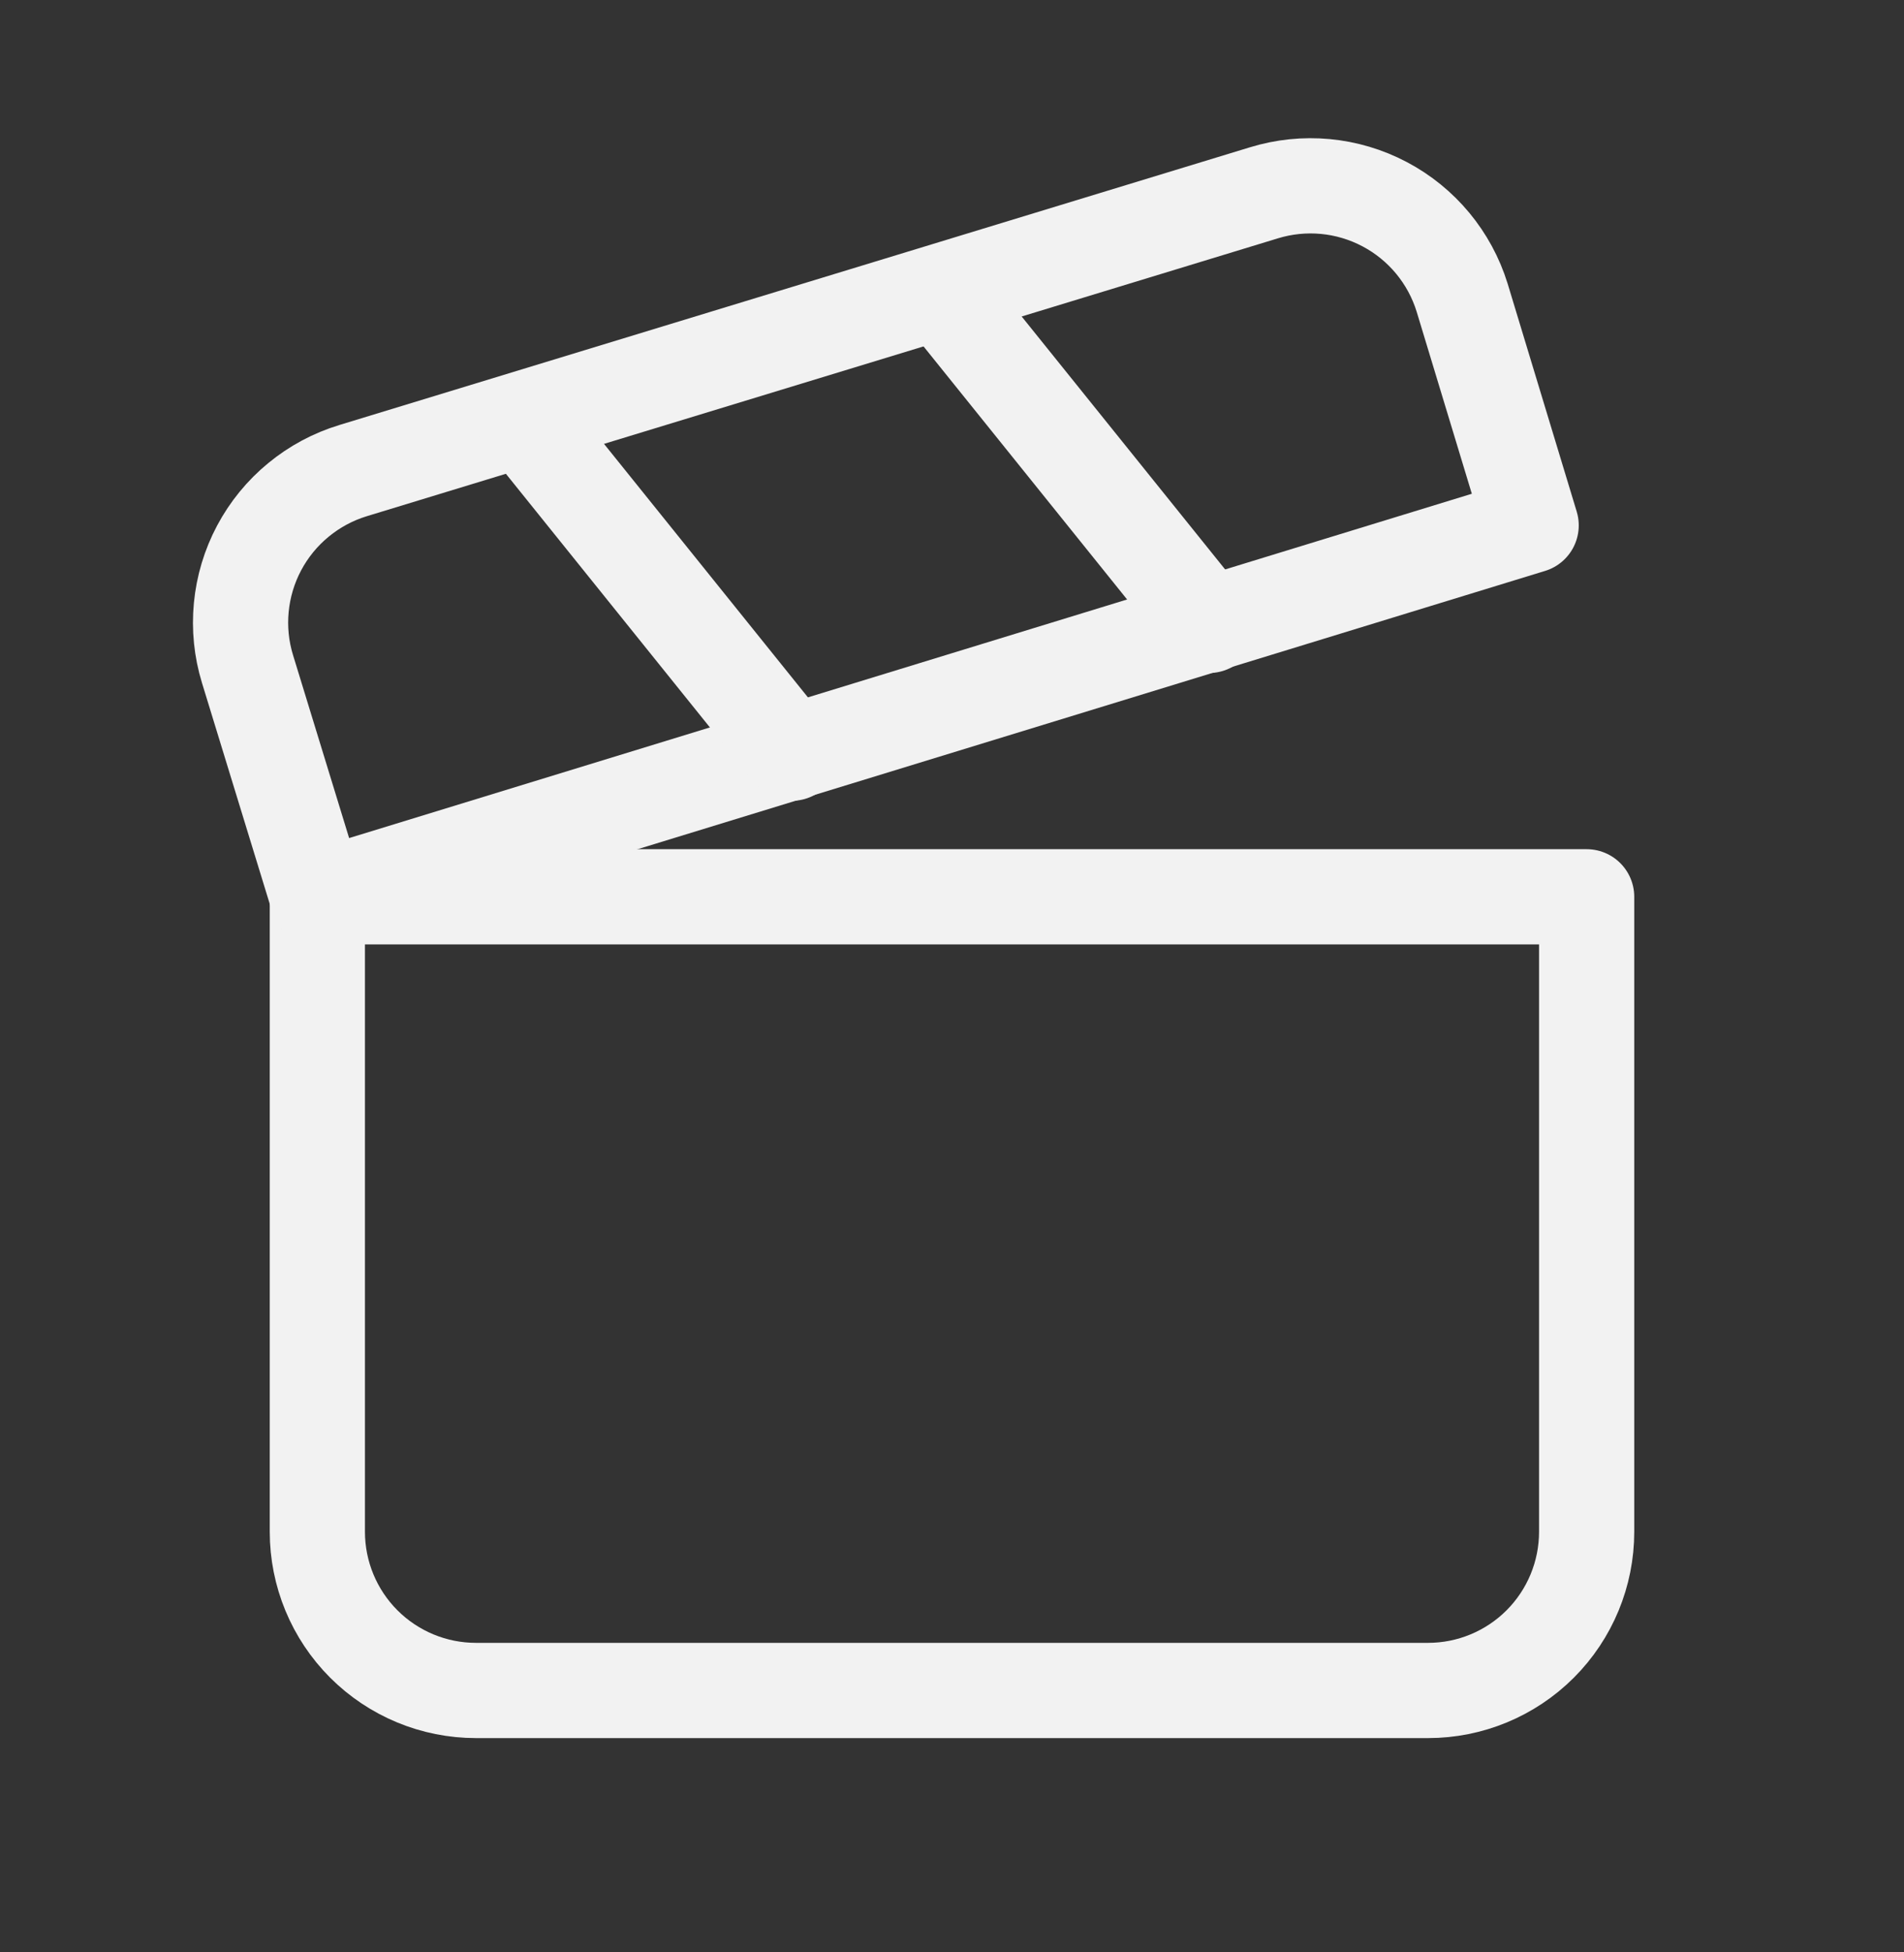 <svg width="40" height="41" viewBox="0 0 40 41" fill="none" xmlns="http://www.w3.org/2000/svg">
<rect x="0" y="0" width="40" height="41" fill="#333333" stroke="none"/>
<path d="M6.667 18.833V32.167C6.667 33.051 7.018 33.899 7.643 34.524C8.268 35.149 9.116 35.5 10 35.5H30C30.884 35.5 31.732 35.149 32.357 34.524C32.982 33.899 33.333 33.051 33.333 32.167V18.833H6.667Z" stroke="#F2F2F2" stroke-width="2" stroke-linecap="round" stroke-linejoin="round"/>
<path d="M6.667 18.833L5.2 14.05C5.071 13.631 5.027 13.191 5.069 12.754C5.111 12.318 5.238 11.894 5.444 11.507C5.65 11.12 5.93 10.777 6.269 10.499C6.607 10.22 6.997 10.011 7.417 9.883L26.55 4.05C27.394 3.79 28.307 3.875 29.089 4.288C29.87 4.7 30.456 5.406 30.717 6.25L32.167 11.033L6.667 18.85V18.833Z" stroke="#F2F2F2" stroke-width="2" stroke-linecap="round" stroke-linejoin="round"/>
<path d="M11 8.817L16.633 15.817" stroke="#F2F2F2" stroke-width="2" stroke-linecap="round" stroke-linejoin="round"/>
<path d="M19.767 6.133L25.4 13.133" stroke="#F2F2F2" stroke-width="2" stroke-linecap="round" stroke-linejoin="round"/>
</svg>
